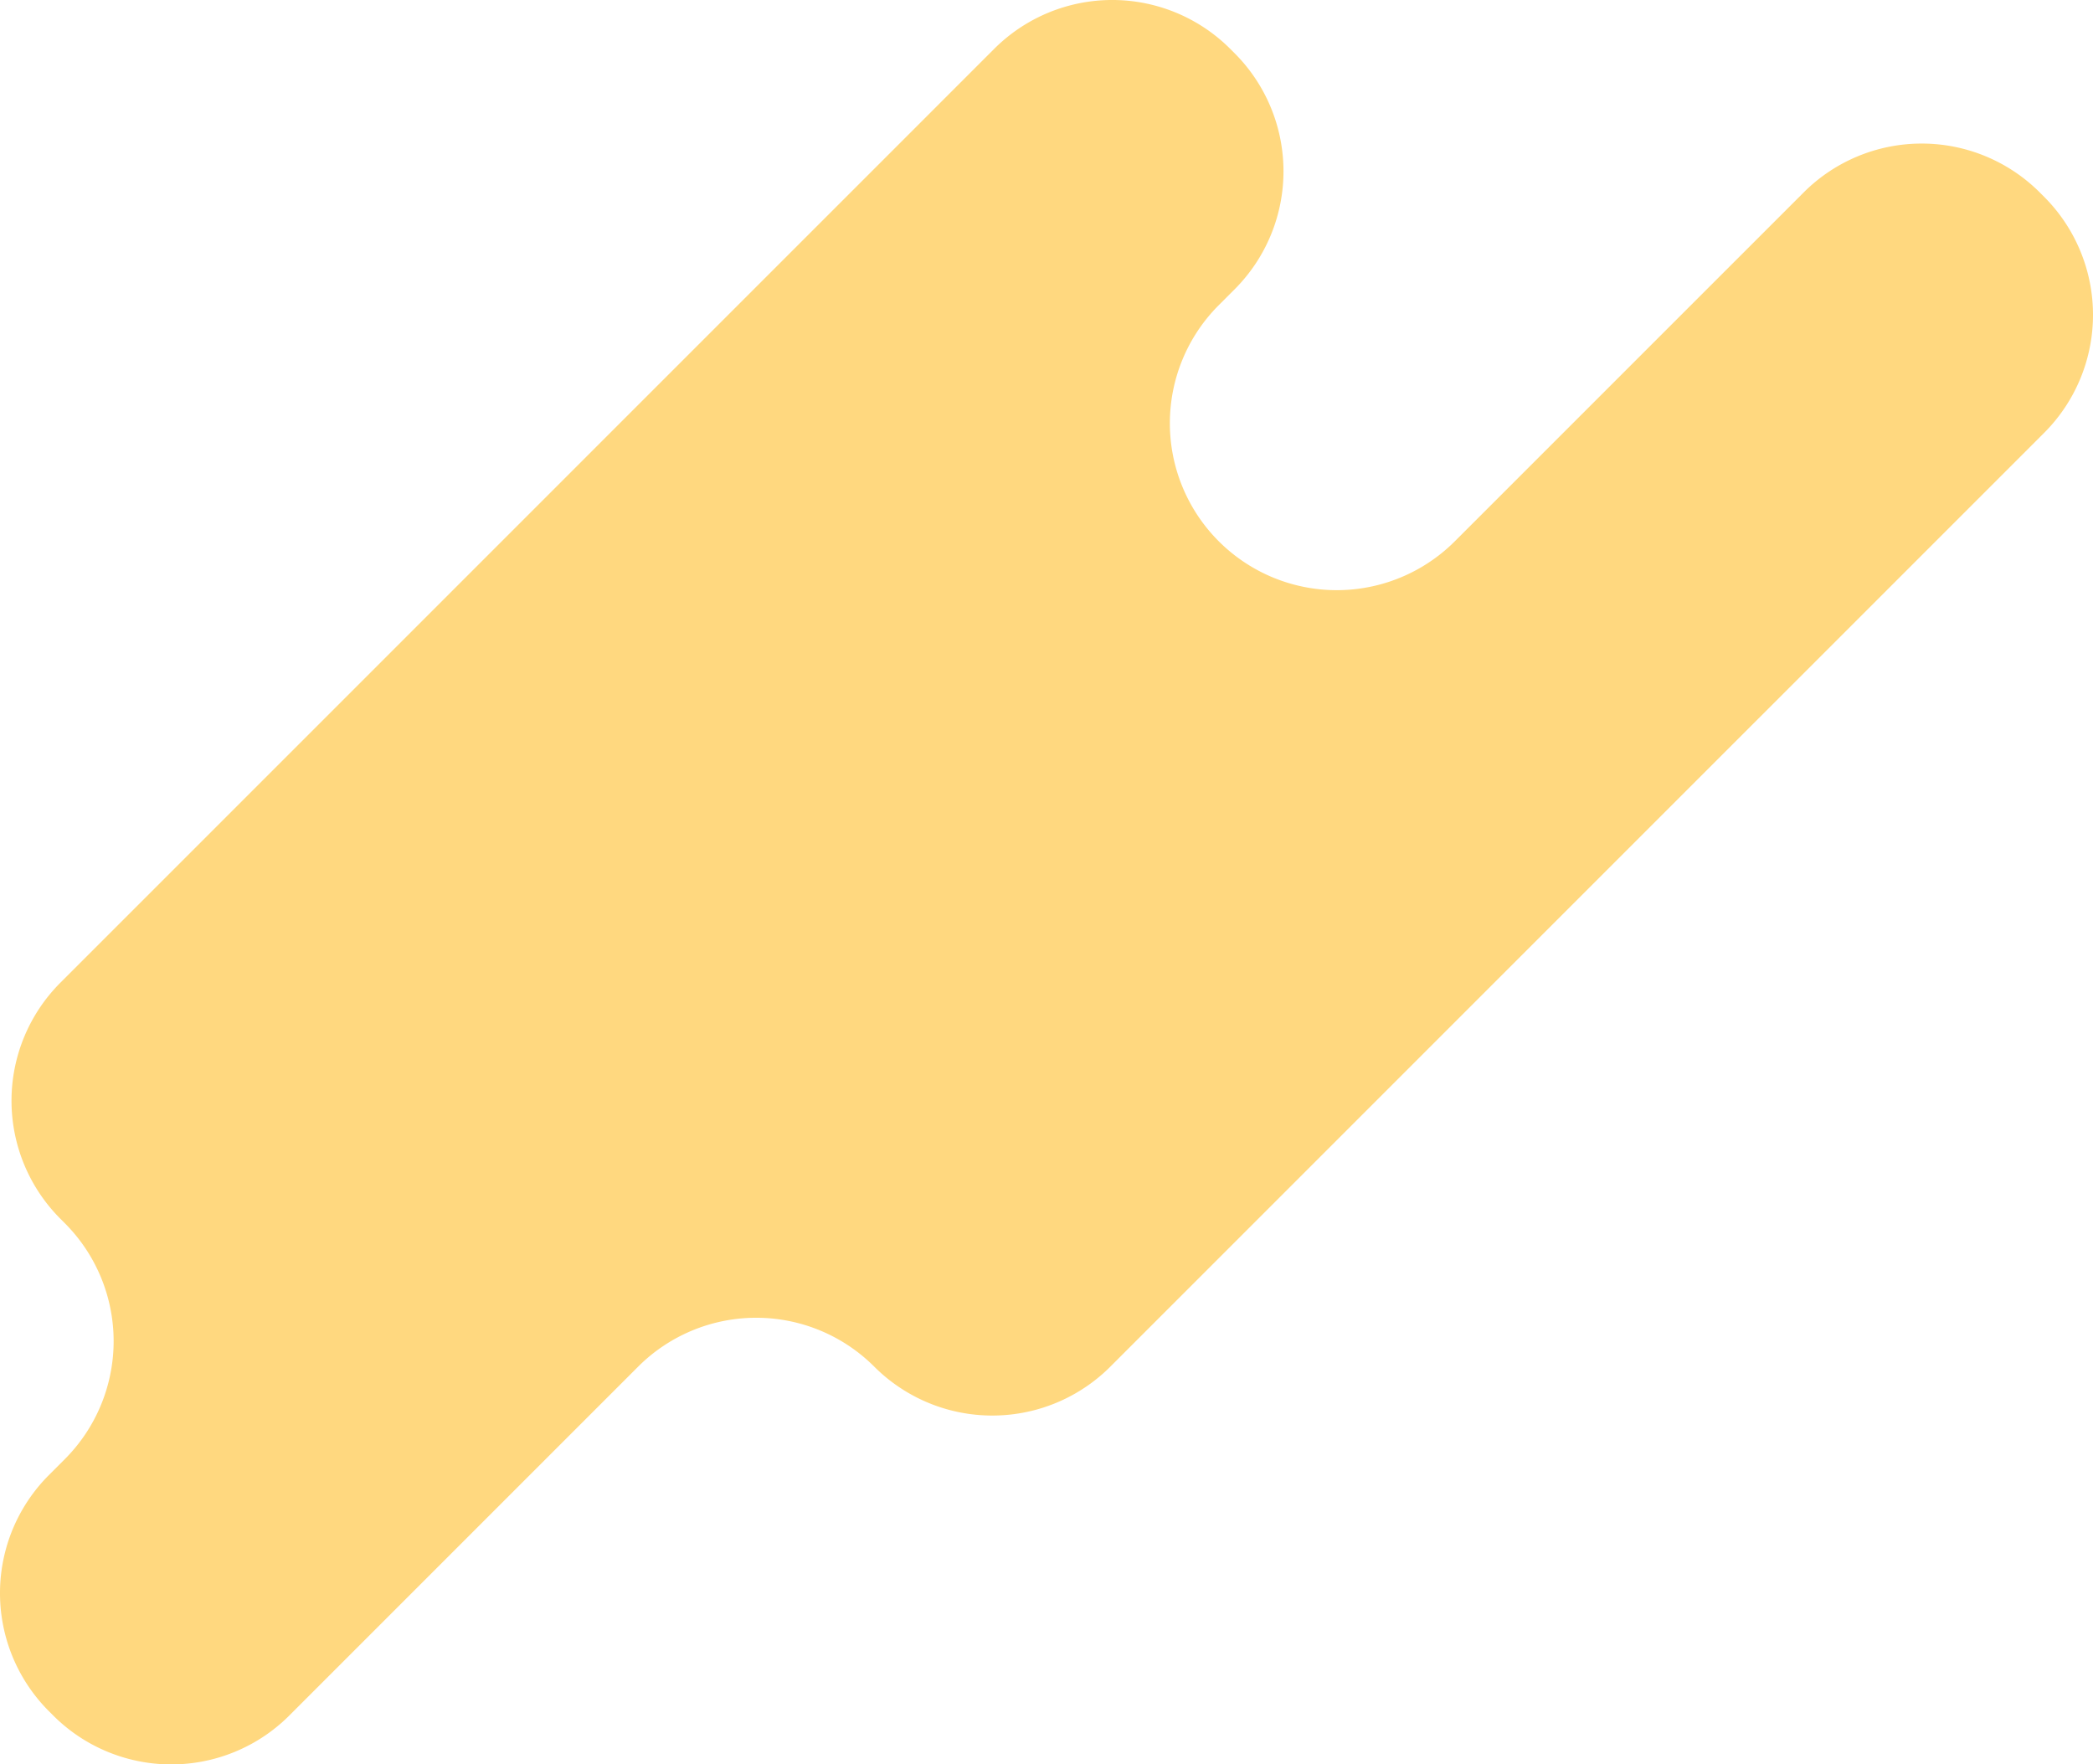 <svg xmlns="http://www.w3.org/2000/svg" width="220.275" height="185.688" viewBox="0 0 220.275 185.688">
  <g id="militaire-forme-jaune-3" transform="translate(0 529.12)" opacity="0.5">
    <path id="Tracé_952" data-name="Tracé 952" d="M92.01-385.29a17.569,17.569,0,0,0,24.847,0l98.273-98.271a17.572,17.572,0,0,0,0-24.848l-.457-.457a17.572,17.572,0,0,0-24.849,0l-36.712,36.711a17.568,17.568,0,0,1-24.846,0,17.57,17.57,0,0,1,0-24.847l1.667-1.668a17.571,17.571,0,0,0,0-24.848l-.457-.457a17.568,17.568,0,0,0-24.846,0L6.357-425.7a17.571,17.571,0,0,0,0,24.848l.456.457a17.571,17.571,0,0,1,0,24.848l-1.667,1.668a17.569,17.569,0,0,0,0,24.848l.456.456a17.568,17.568,0,0,0,24.846,0L67.161-385.29A17.572,17.572,0,0,1,92.01-385.29Z" fill="#ffb100"/>
  </g>
</svg>
